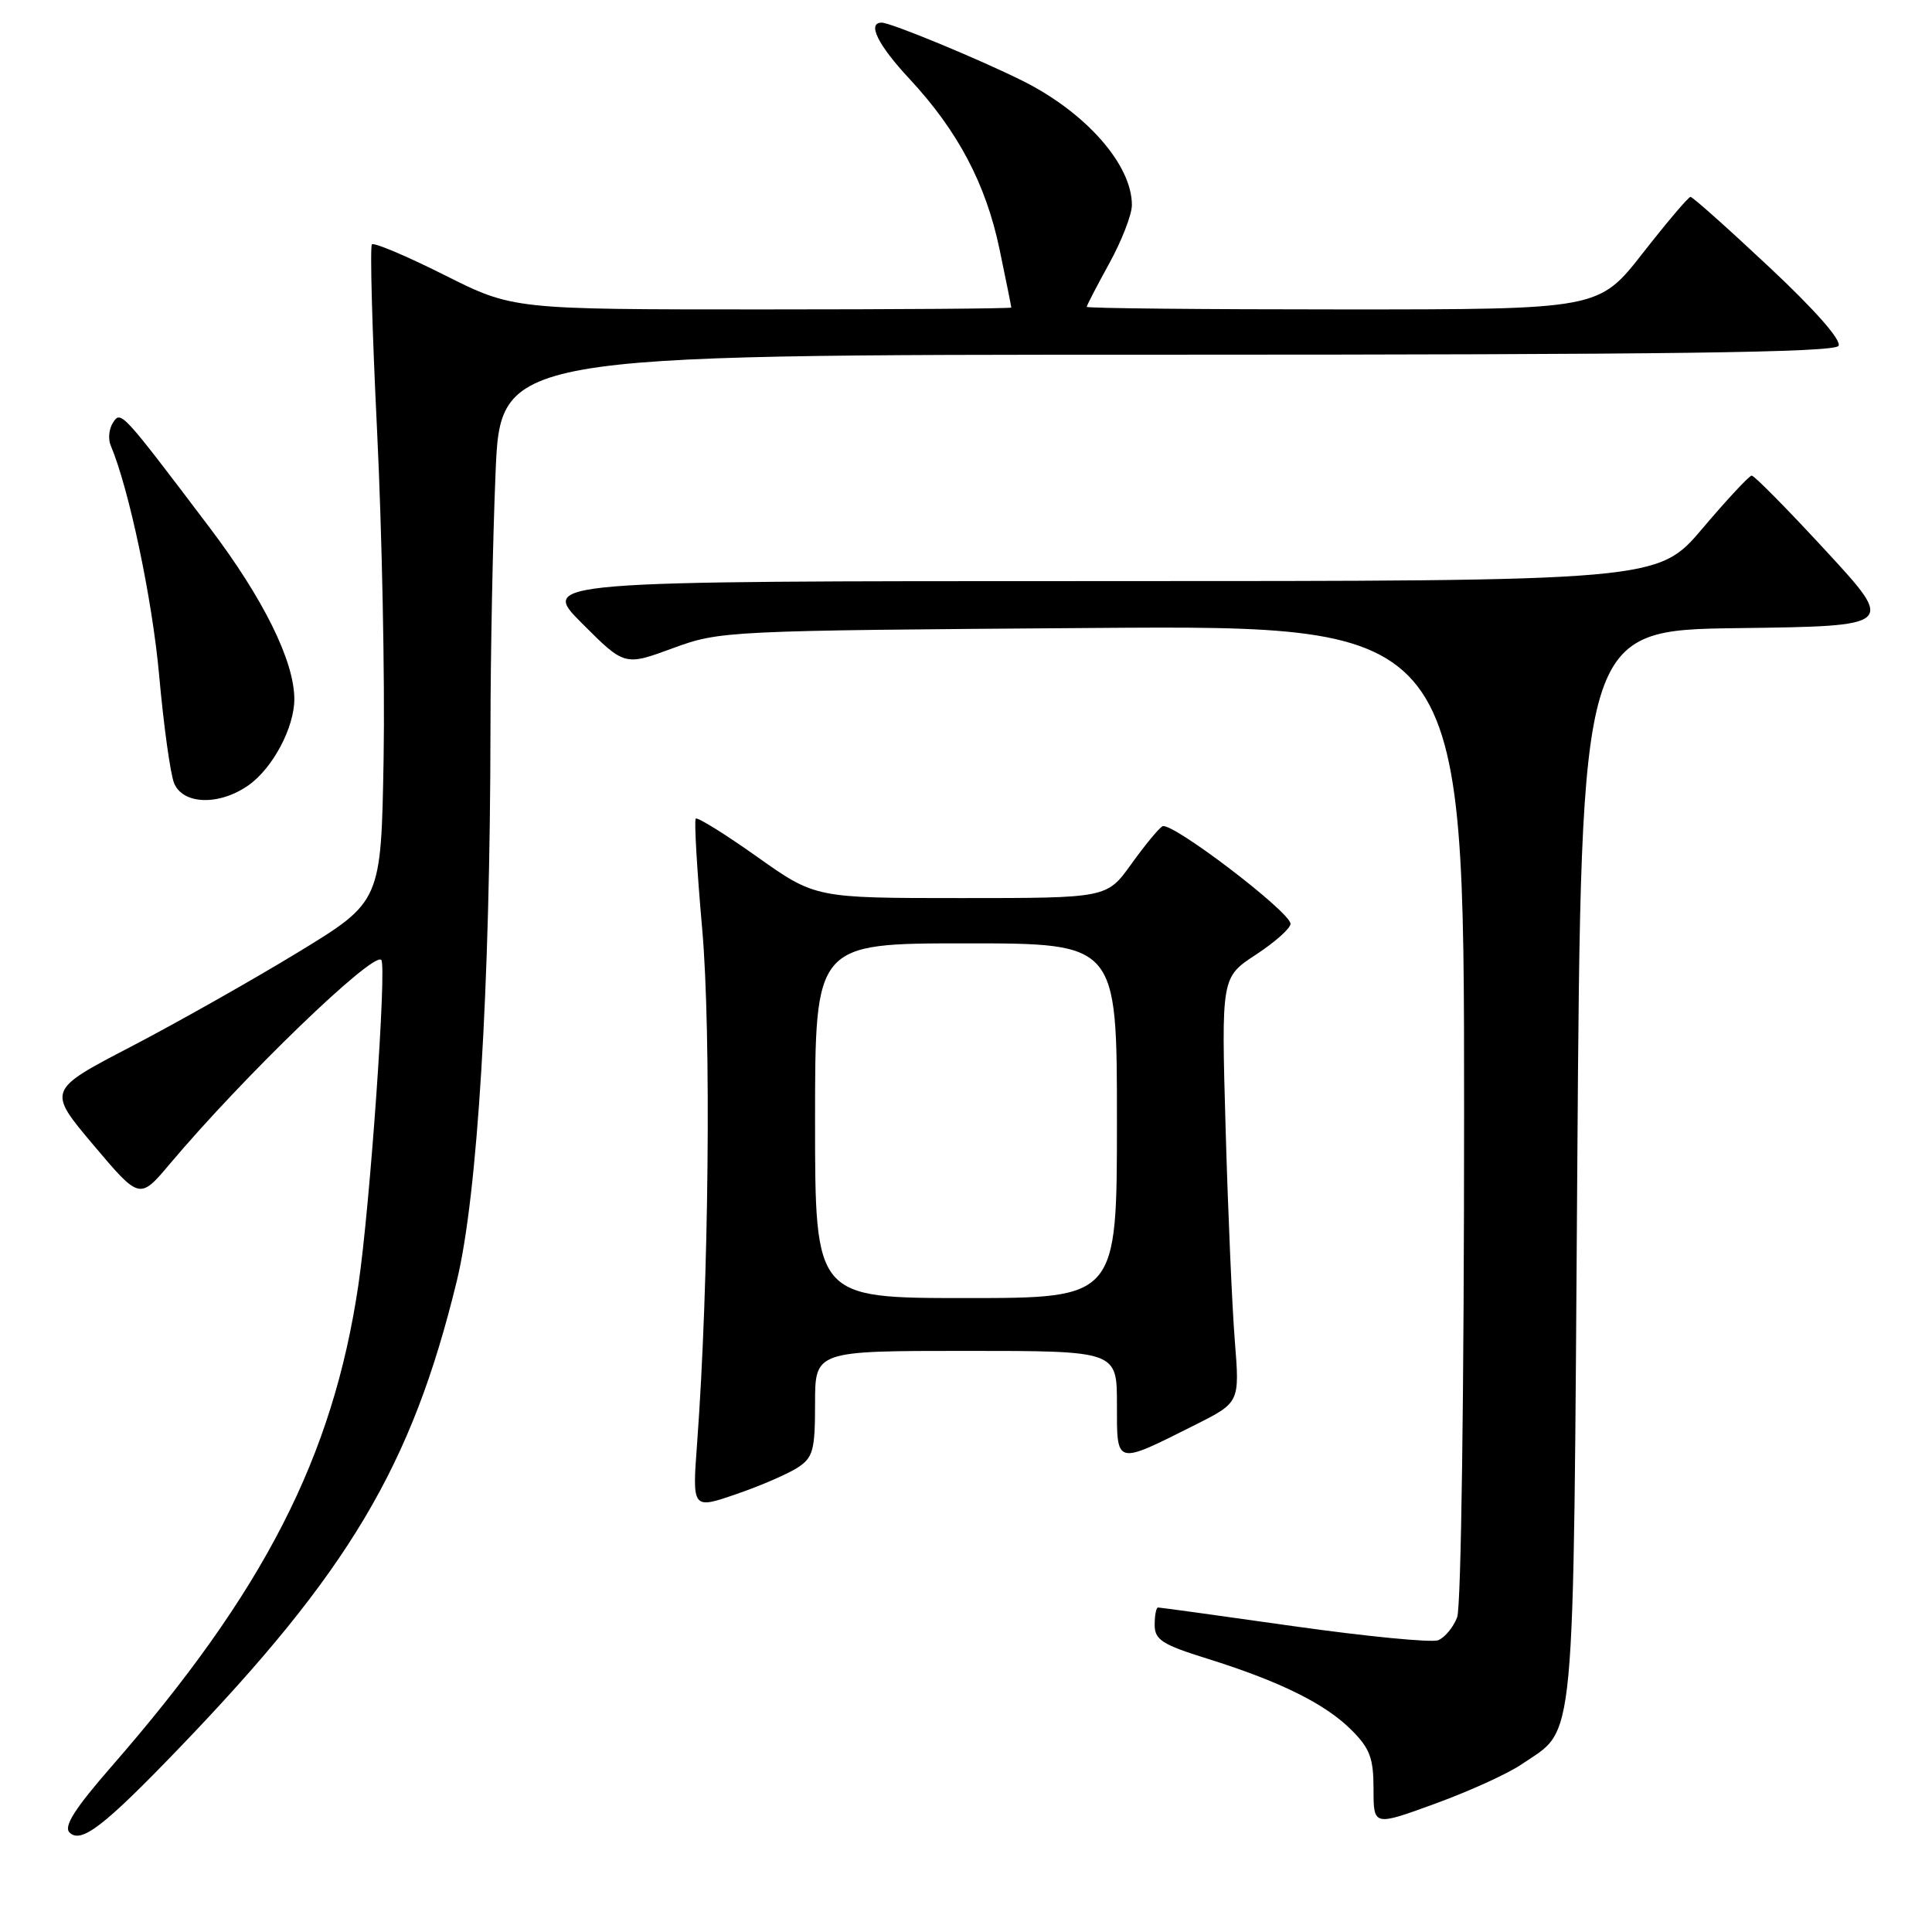 <?xml version="1.0" encoding="UTF-8" standalone="no"?>
<!DOCTYPE svg PUBLIC "-//W3C//DTD SVG 1.1//EN" "http://www.w3.org/Graphics/SVG/1.1/DTD/svg11.dtd" >
<svg xmlns="http://www.w3.org/2000/svg" xmlns:xlink="http://www.w3.org/1999/xlink" version="1.1" viewBox="0 0 256 256">
 <g >
 <path fill="currentColor"
d=" M 23.54 231.84 C 46.21 208.30 54.56 194.28 60.53 169.73 C 63.28 158.40 64.95 130.98 64.99 96.50 C 65.00 86.60 65.30 71.41 65.66 62.75 C 66.31 47.00 66.31 47.00 154.60 47.00 C 220.92 47.00 243.06 46.71 243.61 45.83 C 244.05 45.11 240.54 41.11 234.41 35.37 C 228.96 30.26 224.28 26.08 224.00 26.09 C 223.72 26.09 220.88 29.45 217.67 33.55 C 211.84 41.00 211.84 41.00 177.92 41.00 C 159.26 41.00 144.00 40.85 144.00 40.66 C 144.00 40.47 145.34 37.89 146.98 34.91 C 148.62 31.93 149.97 28.47 149.98 27.20 C 150.02 21.87 143.92 14.92 135.50 10.71 C 129.69 7.82 118.04 3.00 116.83 3.00 C 114.86 3.00 116.32 5.96 120.52 10.46 C 126.92 17.34 130.63 24.36 132.44 33.01 C 133.30 37.13 134.00 40.61 134.00 40.75 C 134.00 40.89 119.14 41.00 100.98 41.00 C 67.96 41.00 67.96 41.00 58.88 36.44 C 53.88 33.93 49.56 32.10 49.28 32.38 C 49.01 32.66 49.31 43.83 49.97 57.19 C 50.62 70.56 51.01 90.04 50.83 100.49 C 50.50 119.47 50.50 119.47 39.53 126.16 C 33.49 129.84 23.54 135.46 17.41 138.66 C 6.26 144.46 6.26 144.46 12.38 151.72 C 18.50 158.97 18.50 158.97 22.49 154.24 C 32.25 142.65 49.42 126.09 50.52 127.19 C 51.27 127.94 49.03 159.84 47.49 170.24 C 44.12 193.07 34.97 210.92 14.74 234.11 C 9.92 239.64 8.41 242.01 9.21 242.81 C 10.73 244.33 13.72 242.04 23.54 231.84 Z  M 201.59 233.80 C 208.89 228.80 208.44 233.55 209.00 154.50 C 209.50 83.50 209.50 83.50 230.32 83.23 C 251.14 82.96 251.14 82.96 241.93 72.98 C 236.87 67.49 232.45 63.01 232.11 63.02 C 231.78 63.03 228.84 66.18 225.59 70.02 C 219.67 77.00 219.67 77.00 145.60 77.00 C 71.52 77.00 71.52 77.00 77.14 82.62 C 82.76 88.24 82.76 88.24 89.13 85.90 C 95.43 83.59 96.04 83.56 144.75 83.21 C 194.00 82.85 194.00 82.85 194.00 147.36 C 194.00 184.38 193.61 212.90 193.08 214.30 C 192.57 215.63 191.43 217.00 190.56 217.34 C 189.68 217.68 181.07 216.84 171.43 215.48 C 161.79 214.11 153.70 213.00 153.45 213.00 C 153.20 213.00 153.00 214.04 153.00 215.30 C 153.00 217.28 153.99 217.92 159.97 219.78 C 169.60 222.79 175.60 225.76 179.06 229.22 C 181.52 231.67 182.00 232.96 182.00 237.07 C 182.00 241.98 182.00 241.98 190.18 238.99 C 194.69 237.35 199.82 235.01 201.59 233.80 Z  M 105.70 194.46 C 107.74 193.13 108.00 192.16 108.00 185.98 C 108.00 179.00 108.00 179.00 128.00 179.00 C 148.00 179.00 148.00 179.00 148.00 186.07 C 148.00 194.23 147.70 194.15 158.39 188.79 C 164.27 185.83 164.27 185.83 163.62 177.67 C 163.26 173.17 162.71 160.50 162.40 149.50 C 161.83 129.50 161.83 129.50 166.41 126.50 C 168.93 124.85 171.00 123.01 171.00 122.41 C 171.00 120.85 155.16 108.78 154.02 109.49 C 153.50 109.81 151.63 112.08 149.87 114.54 C 146.66 119.00 146.66 119.00 127.35 119.00 C 108.04 119.00 108.04 119.00 100.32 113.53 C 96.08 110.52 92.42 108.25 92.19 108.47 C 91.97 108.70 92.35 115.25 93.04 123.04 C 94.26 136.83 93.93 170.19 92.37 191.24 C 91.72 199.99 91.72 199.99 97.56 197.98 C 100.77 196.88 104.43 195.29 105.70 194.46 Z  M 32.97 104.02 C 36.16 101.75 39.00 96.39 39.00 92.64 C 39.00 87.61 34.92 79.35 27.77 69.90 C 16.04 54.40 16.01 54.37 14.95 56.04 C 14.44 56.84 14.31 58.17 14.66 59.00 C 17.09 64.75 20.18 79.39 21.09 89.50 C 21.68 96.10 22.57 102.51 23.06 103.75 C 24.22 106.65 29.09 106.78 32.97 104.02 Z  M 108.00 148.50 C 108.00 125.00 108.00 125.00 128.00 125.00 C 148.00 125.00 148.00 125.00 148.00 148.50 C 148.00 172.00 148.00 172.00 128.00 172.00 C 108.00 172.00 108.00 172.00 108.00 148.50 Z "/>
</g>
</svg>